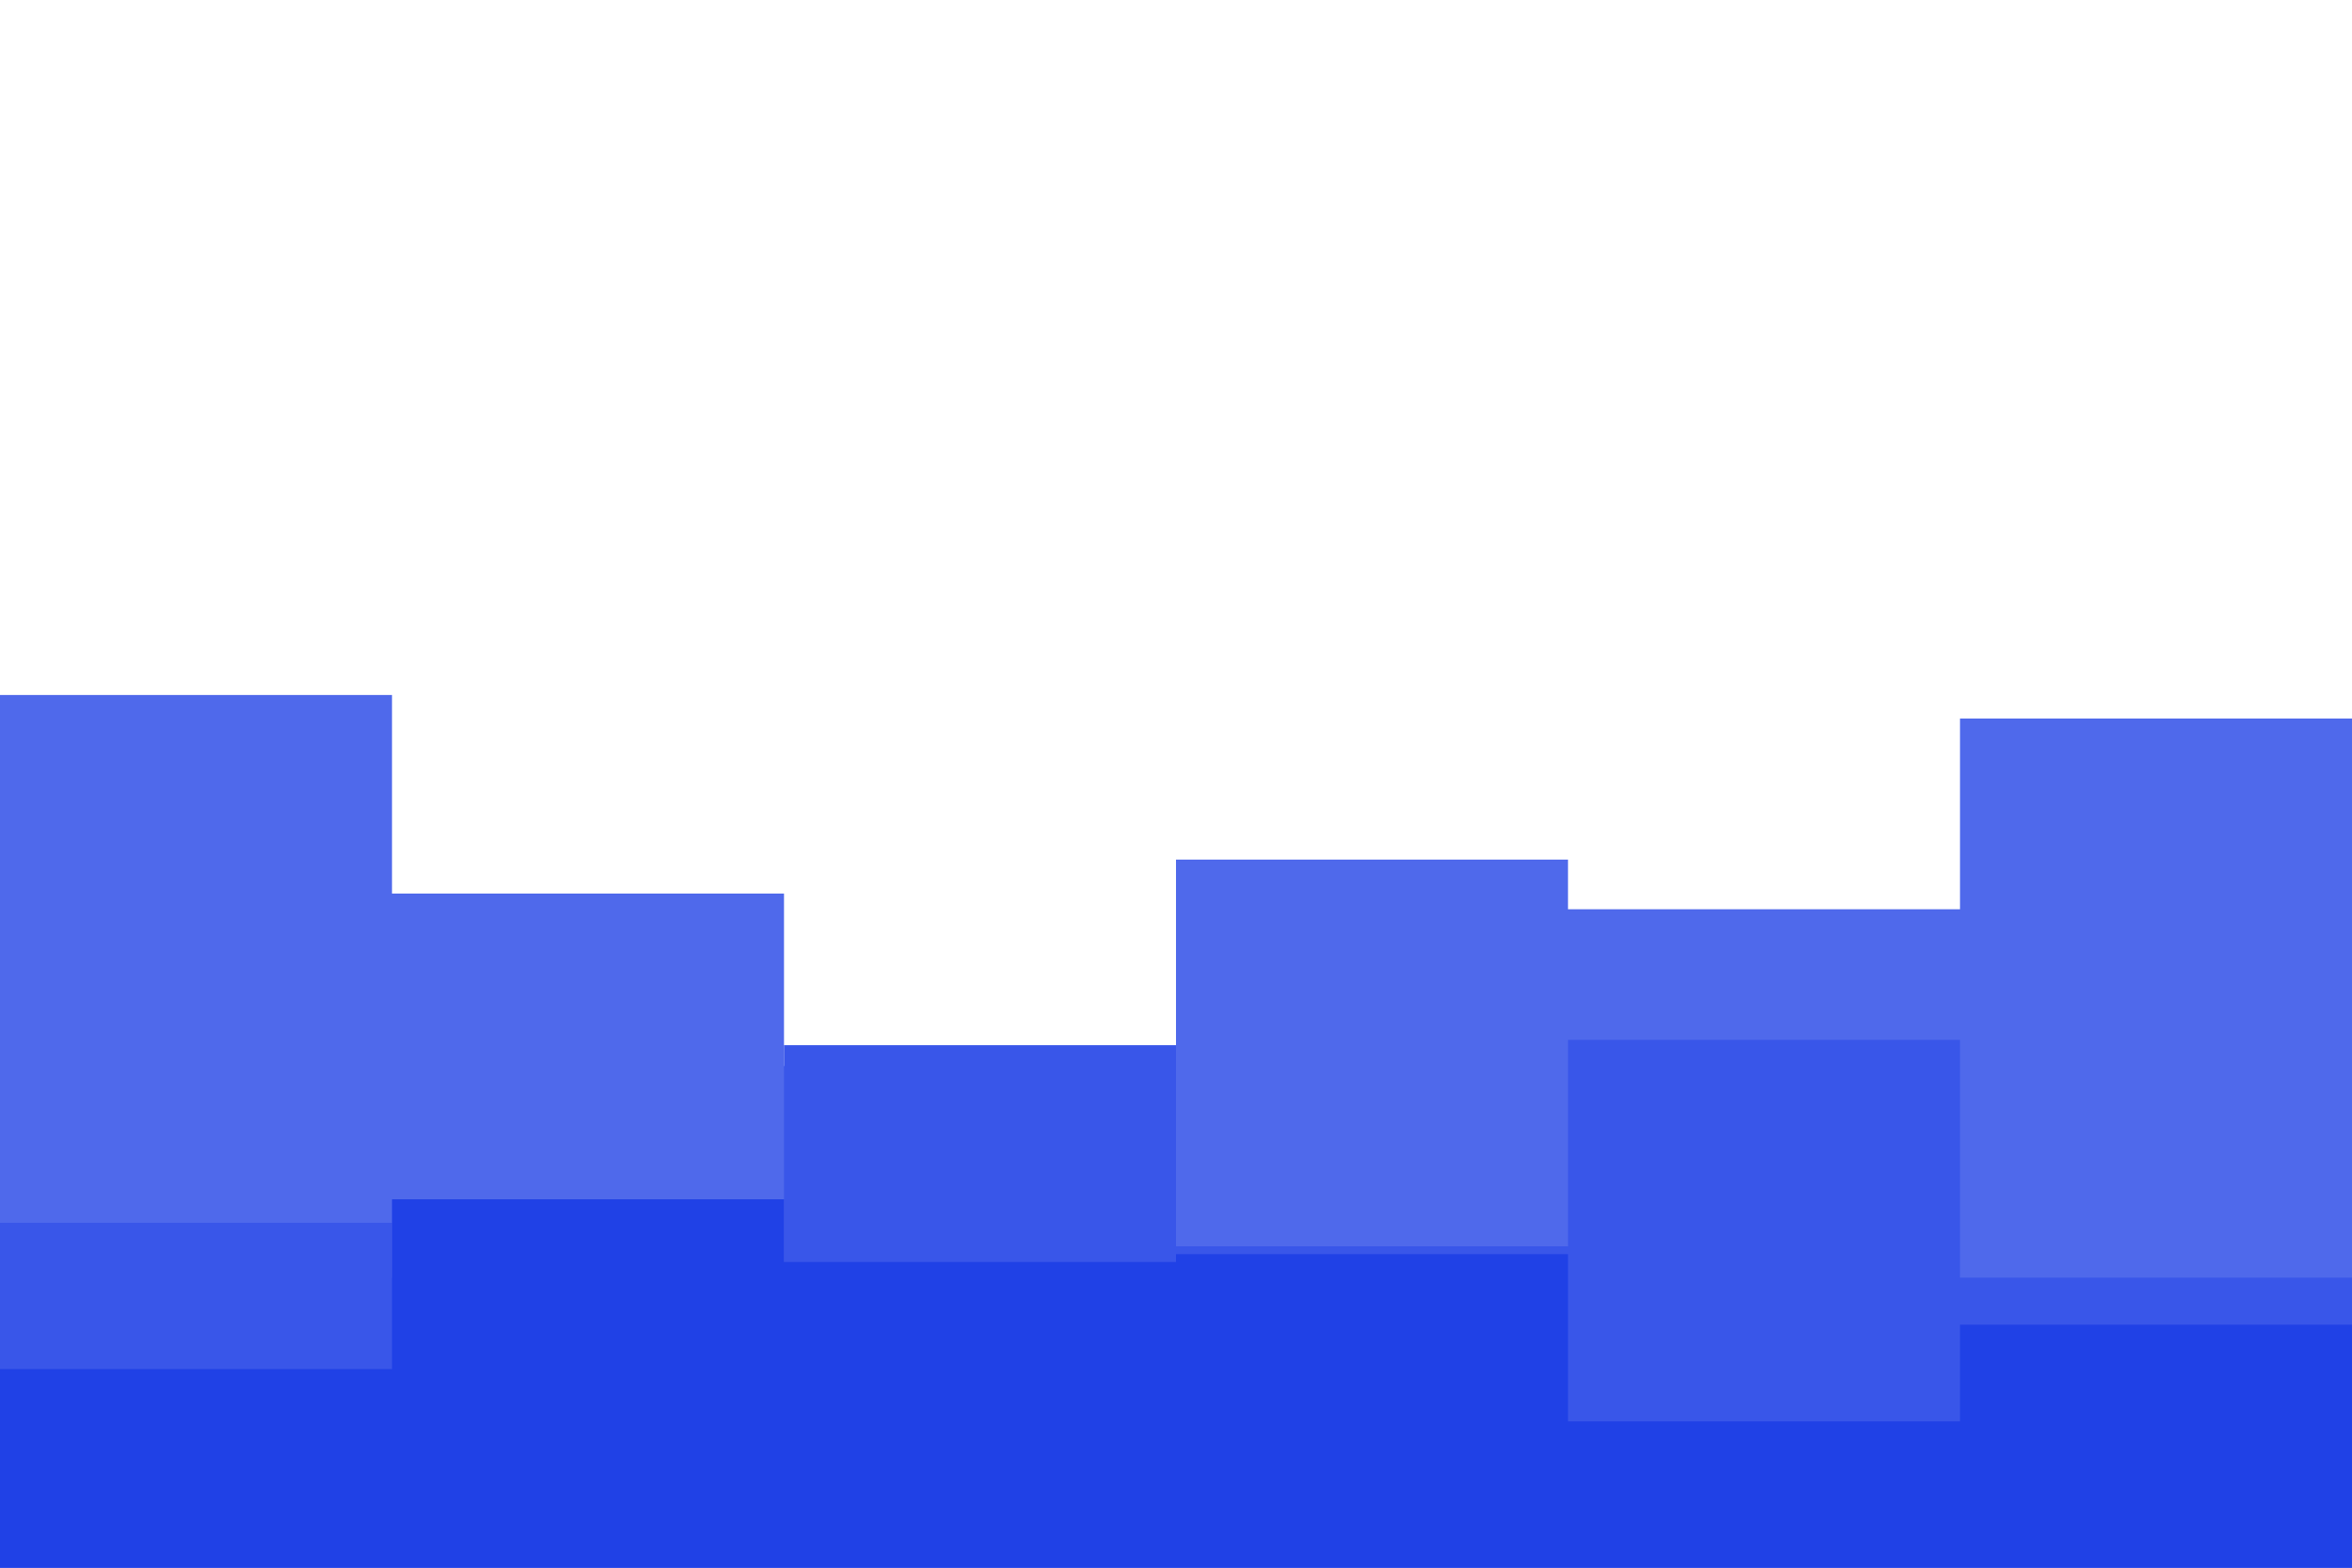 <svg id="visual" viewBox="0 0 900 600" width="900" height="600" xmlns="http://www.w3.org/2000/svg" xmlns:xlink="http://www.w3.org/1999/xlink" version="1.1"><path d="M0 266L150 266L150 342L300 342L300 408L450 408L450 329L600 329L600 348L750 348L750 275L900 275L900 291L900 601L900 601L750 601L750 601L600 601L600 601L450 601L450 601L300 601L300 601L150 601L150 601L0 601Z" fill="#4f69eb"></path><path d="M0 468L150 468L150 489L300 489L300 400L450 400L450 477L600 477L600 398L750 398L750 489L900 489L900 506L900 601L900 601L750 601L750 601L600 601L600 601L450 601L450 601L300 601L300 601L150 601L150 601L0 601Z" fill="#3956e9"></path><path d="M0 524L150 524L150 459L300 459L300 483L450 483L450 480L600 480L600 544L750 544L750 507L900 507L900 574L900 601L900 601L750 601L750 601L600 601L600 601L450 601L450 601L300 601L300 601L150 601L150 601L0 601Z" fill="#2041e6"></path></svg>